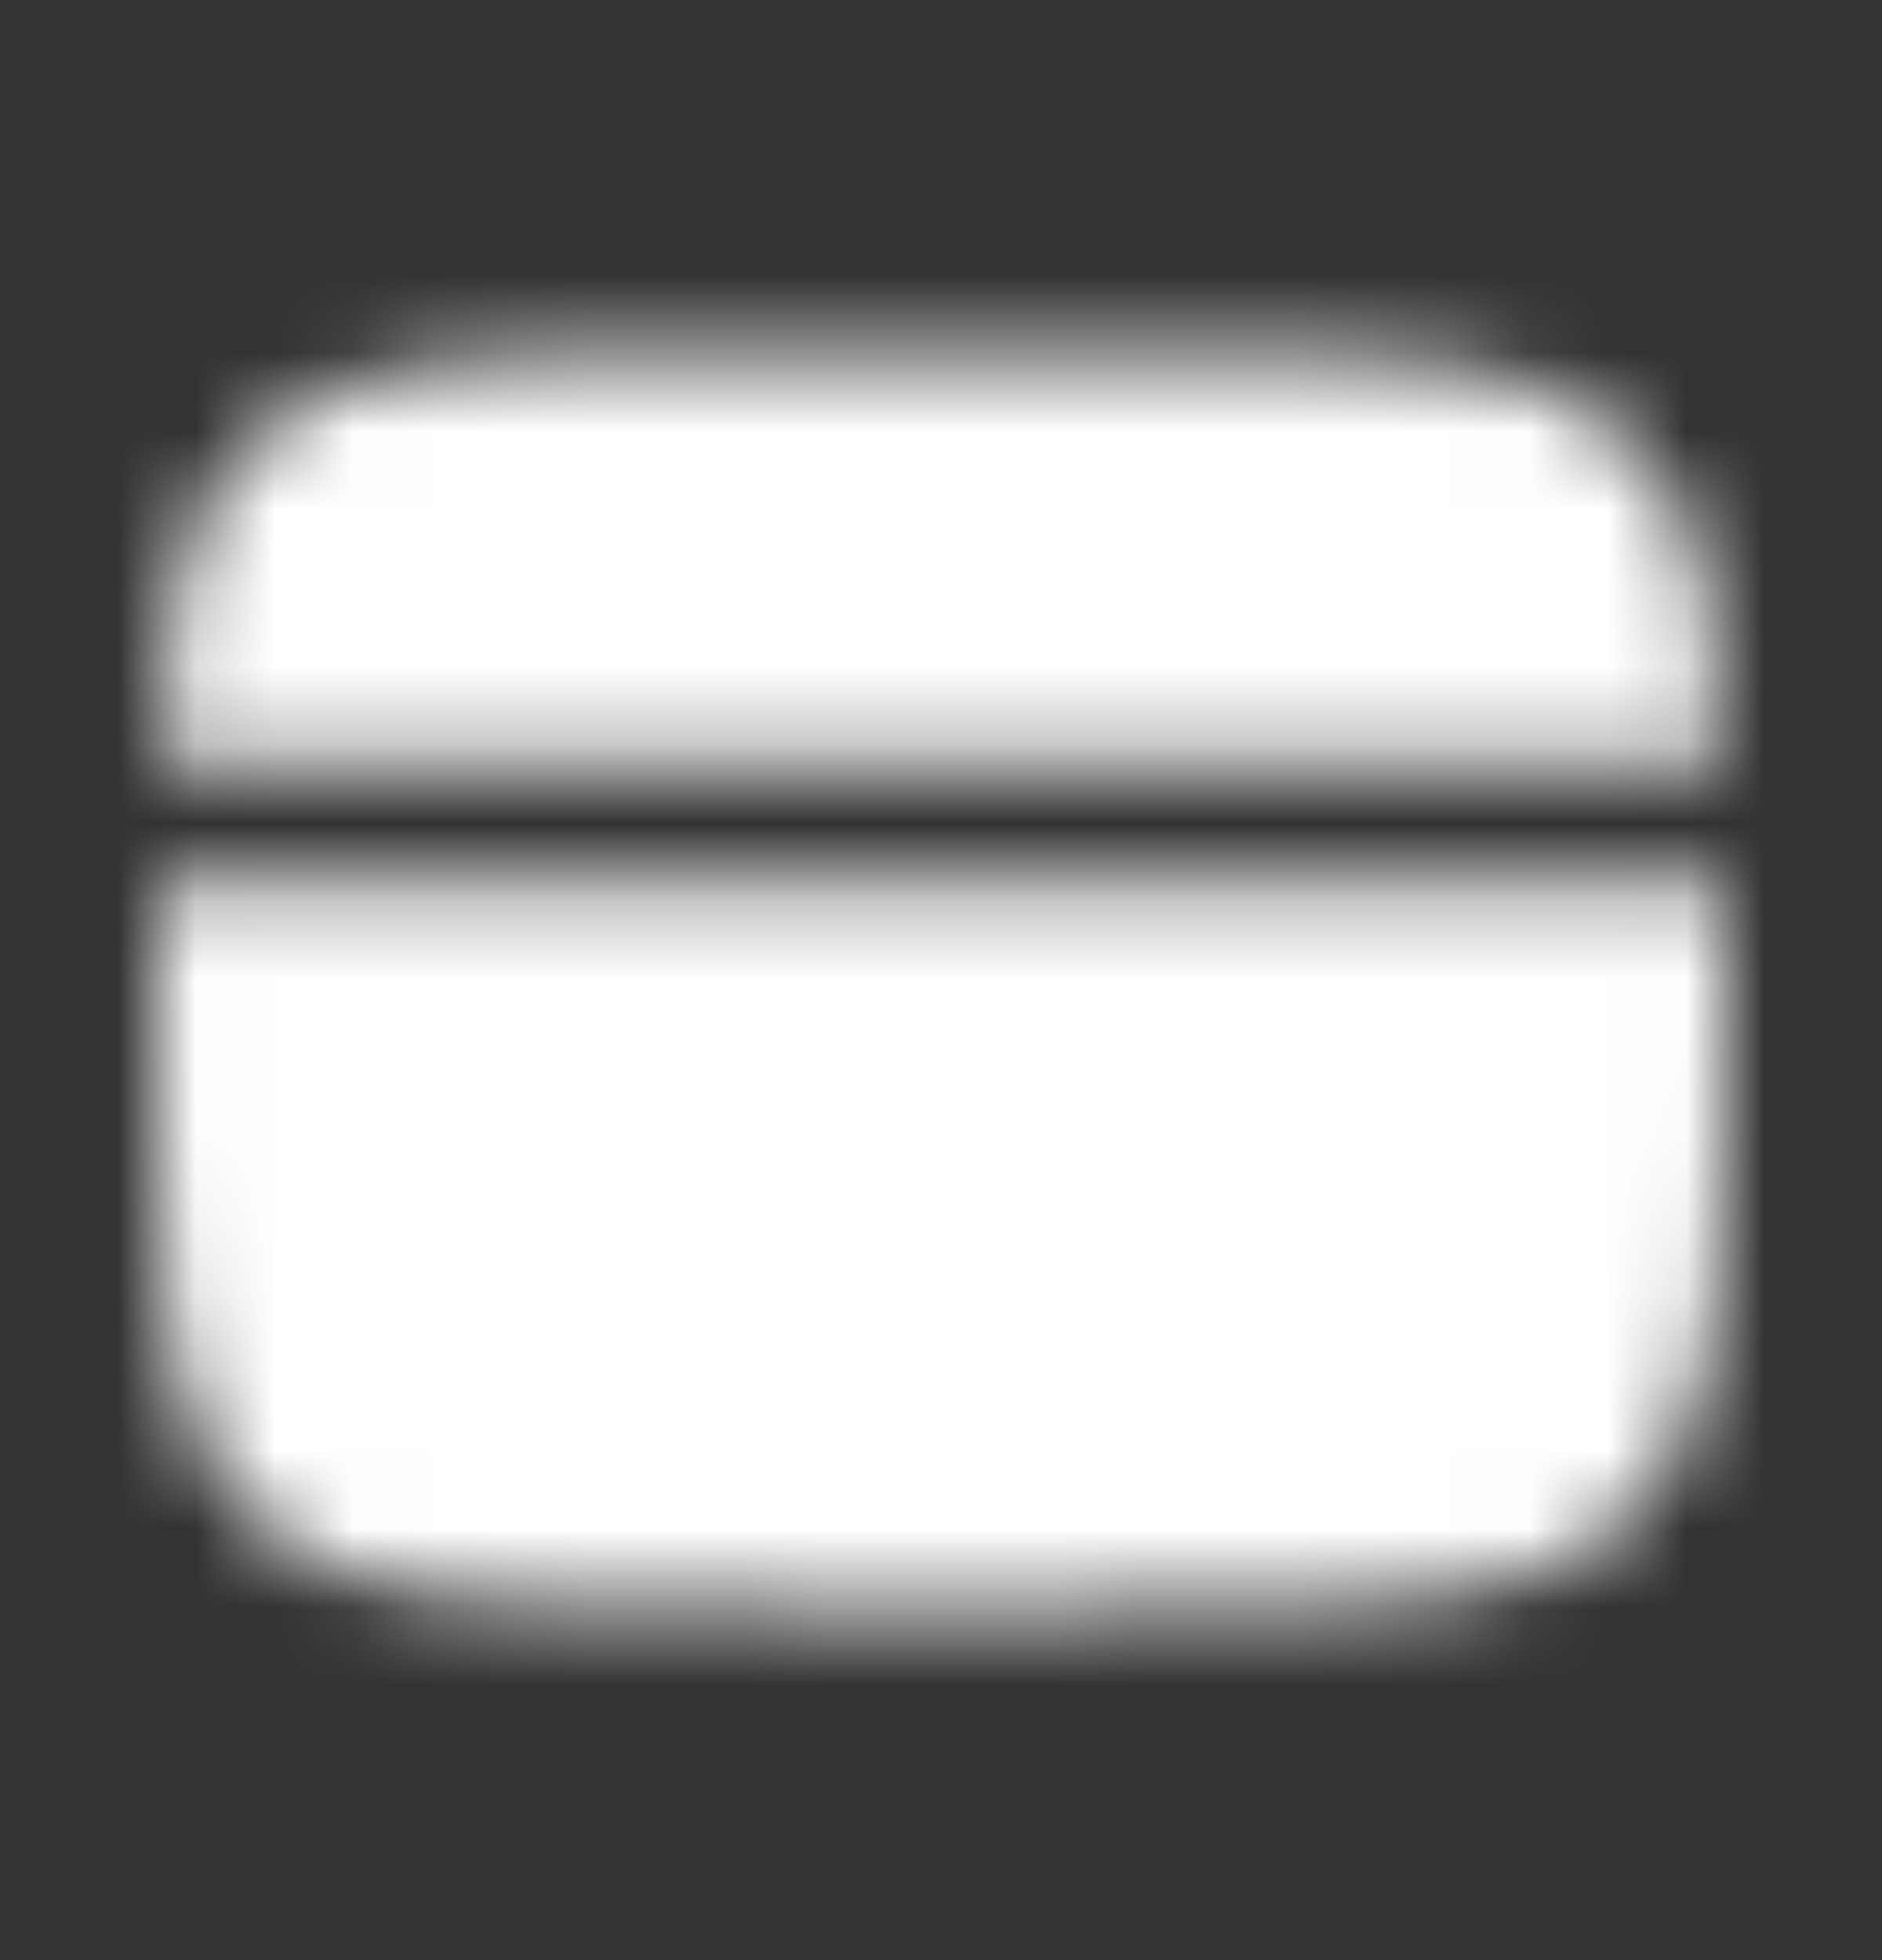 <svg width="24" height="25" viewBox="0 0 24 25" fill="none" xmlns="http://www.w3.org/2000/svg">
<rect x="0" y="0" width="24" height="25" fill="#333333" stroke="none"/>
<mask id="mask0_1569_18853" style="mask-type:luminance" maskUnits="userSpaceOnUse" x="1" y="4" width="21" height="17">
<path d="M14 4.5H10C6.229 4.5 4.343 4.5 3.172 5.672C2.328 6.515 2.092 7.729 2.026 9.75H21.974C21.908 7.729 21.672 6.515 20.828 5.672C19.657 4.5 17.771 4.5 14 4.5ZM10 20.5H14C17.771 20.5 19.657 20.5 20.828 19.328C21.999 18.156 22 16.271 22 12.5C22 12.059 21.999 11.642 21.998 11.25H2.002C2 11.642 1.999 12.059 2 12.5C2 16.271 2 18.157 3.172 19.328C4.344 20.499 6.229 20.5 10 20.5Z" fill="white"/>
<path fill-rule="evenodd" clip-rule="evenodd" d="M5.25 16.5C5.25 16.301 5.329 16.11 5.47 15.97C5.61 15.829 5.801 15.75 6 15.75H10C10.199 15.75 10.39 15.829 10.53 15.97C10.671 16.11 10.75 16.301 10.75 16.5C10.75 16.699 10.671 16.89 10.53 17.03C10.39 17.171 10.199 17.25 10 17.25H6C5.801 17.25 5.61 17.171 5.47 17.03C5.329 16.89 5.25 16.699 5.25 16.5ZM11.75 16.5C11.75 16.301 11.829 16.11 11.97 15.97C12.11 15.829 12.301 15.75 12.5 15.75H14C14.199 15.75 14.39 15.829 14.53 15.97C14.671 16.11 14.75 16.301 14.75 16.5C14.75 16.699 14.671 16.89 14.53 17.03C14.39 17.171 14.199 17.25 14 17.25H12.5C12.301 17.25 12.11 17.171 11.97 17.03C11.829 16.89 11.75 16.699 11.75 16.5Z" fill="black"/>
</mask>
<g mask="url(#mask0_1569_18853)">
<path d="M0 0.5H24V24.5H0V0.5Z" fill="white"/>
</g>
</svg>
